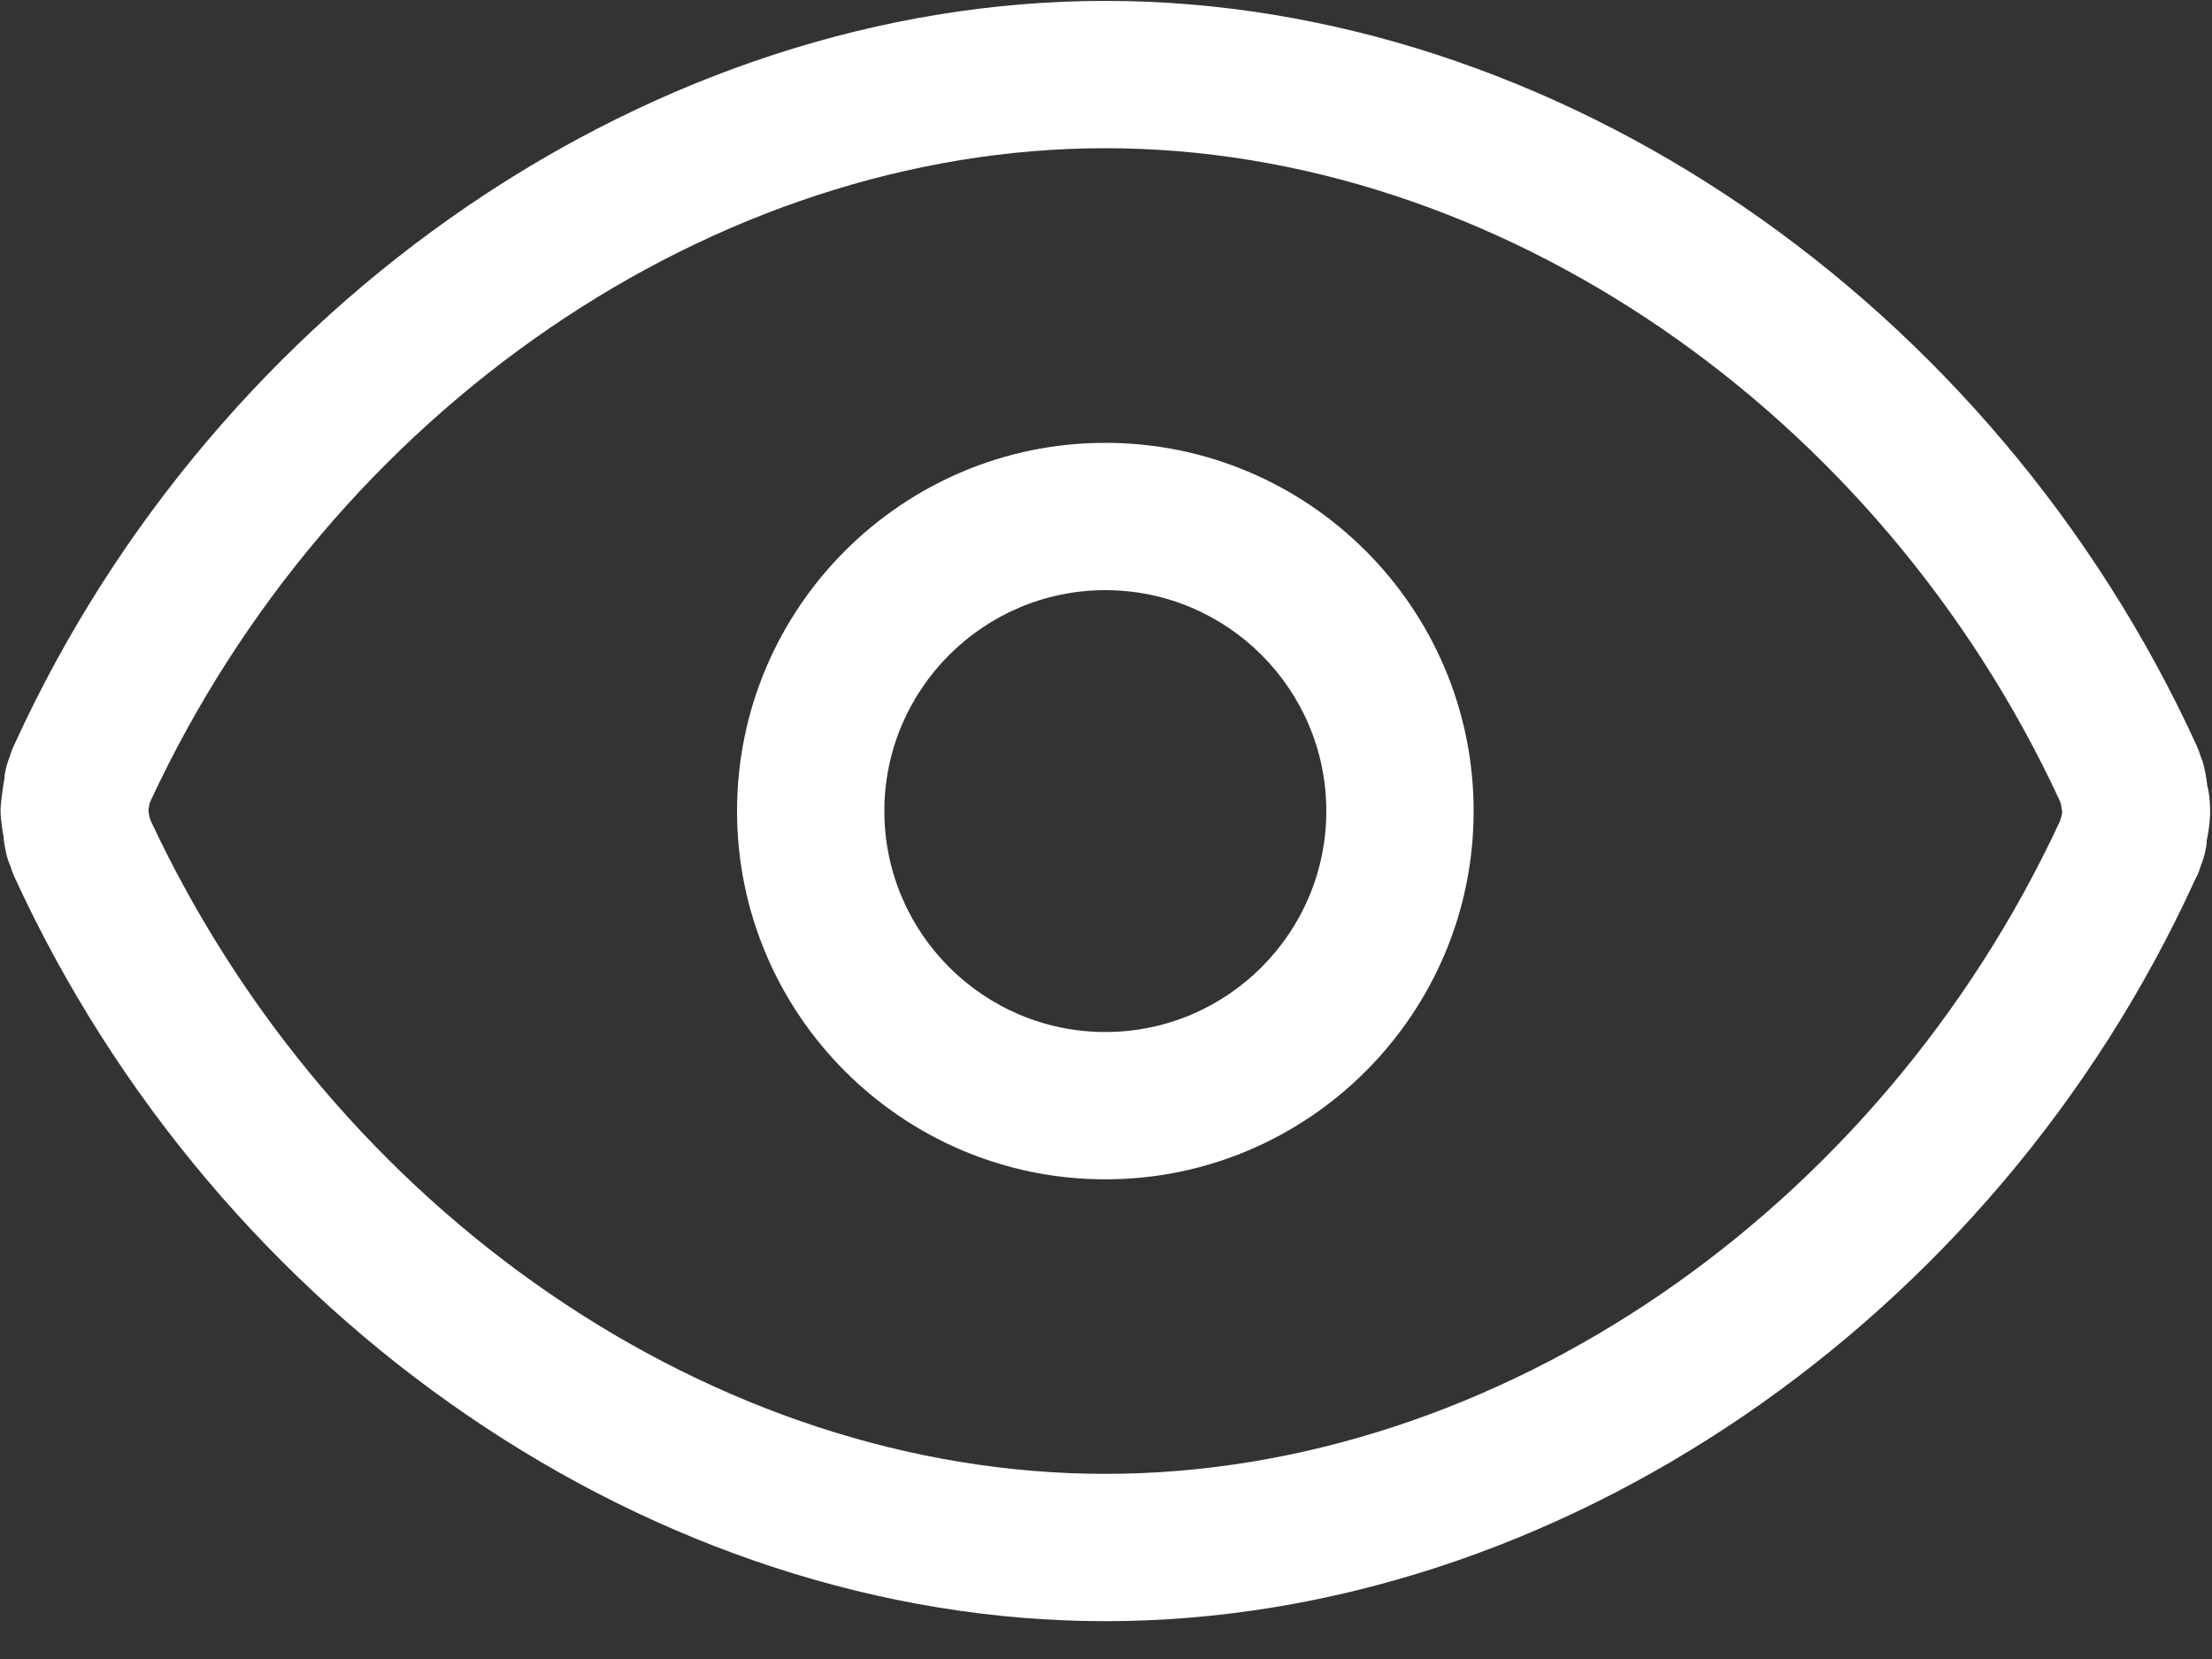 <?xml version="1.0" encoding="UTF-8"?>
<svg width="20px" height="15px" viewBox="0 0 20 15" version="1.1" xmlns="http://www.w3.org/2000/svg" xmlns:xlink="http://www.w3.org/1999/xlink">
    <rect x="0" y="0" width="20" height="15" fill="#333333" stroke="none"/>
    <!-- Generator: Sketch 60 (88103) - https://sketch.com -->
    <title>chakan</title>
    <desc>Created with Sketch.</desc>
    <g id="切图" stroke="none" stroke-width="1" fill="none" fill-rule="evenodd">
        <g id="图标" transform="translate(-344, -174)" fill="#FFFFFF" fill-rule="nonzero">
            <g id="chakan" transform="translate(344, 174)">
                <path d="M19.983,7.335 C19.983,7.215 19.963,7.115 19.957,7.103 C19.952,7.044 19.932,6.935 19.913,6.878 C19.908,6.864 19.902,6.849 19.896,6.835 C19.886,6.803 19.875,6.771 19.863,6.745 C18.02,2.716 14.054,0.008 9.994,0.008 C5.935,0.008 1.969,2.714 0.135,6.721 C0.113,6.765 0.098,6.806 0.088,6.843 C0.084,6.855 0.079,6.866 0.075,6.876 C0.038,6.982 0.038,7.056 0.041,7.037 C0.024,7.115 0.008,7.27 0.008,7.27 C0.004,7.317 0.004,7.354 0.009,7.401 C0.009,7.401 0.024,7.536 0.032,7.564 C0.034,7.602 0.043,7.658 0.055,7.709 L0.054,7.709 C0.064,7.752 0.077,7.794 0.096,7.835 C0.105,7.867 0.116,7.897 0.126,7.919 C1.971,11.95 5.936,14.658 9.994,14.658 C14.055,14.658 18.021,11.952 19.842,7.964 C19.871,7.912 19.889,7.863 19.901,7.82 C19.907,7.807 19.912,7.796 19.915,7.784 C19.947,7.691 19.954,7.611 19.951,7.611 L19.95,7.611 C19.963,7.547 19.983,7.451 19.983,7.335 Z M18.638,7.385 C18.637,7.388 18.636,7.391 18.634,7.394 C18.632,7.403 18.628,7.413 18.626,7.423 C16.987,10.956 13.526,13.326 9.994,13.326 C6.472,13.326 3.017,10.963 1.361,7.417 C1.357,7.405 1.354,7.393 1.35,7.382 C1.349,7.37 1.347,7.361 1.346,7.354 C1.345,7.347 1.343,7.337 1.342,7.328 L1.342,7.319 C1.346,7.304 1.349,7.289 1.35,7.273 C1.353,7.264 1.356,7.256 1.359,7.247 C2.999,3.712 6.463,1.34 9.994,1.34 C13.527,1.34 16.991,3.714 18.625,7.243 C18.627,7.25 18.628,7.256 18.631,7.261 C18.632,7.267 18.633,7.272 18.636,7.279 C18.64,7.305 18.643,7.331 18.646,7.344 C18.642,7.358 18.64,7.371 18.638,7.385 Z M9.994,4.004 C8.159,4.004 6.664,5.497 6.664,7.333 C6.664,9.169 8.159,10.663 9.994,10.663 C11.83,10.663 13.324,9.169 13.324,7.333 C13.324,5.497 11.83,4.004 9.994,4.004 Z M9.994,9.331 C8.893,9.331 7.996,8.435 7.996,7.333 C7.996,6.232 8.893,5.336 9.994,5.336 C11.096,5.336 11.992,6.232 11.992,7.333 C11.992,8.435 11.096,9.331 9.994,9.331 Z" id="形状"></path>
            </g>
        </g>
    </g>
</svg>